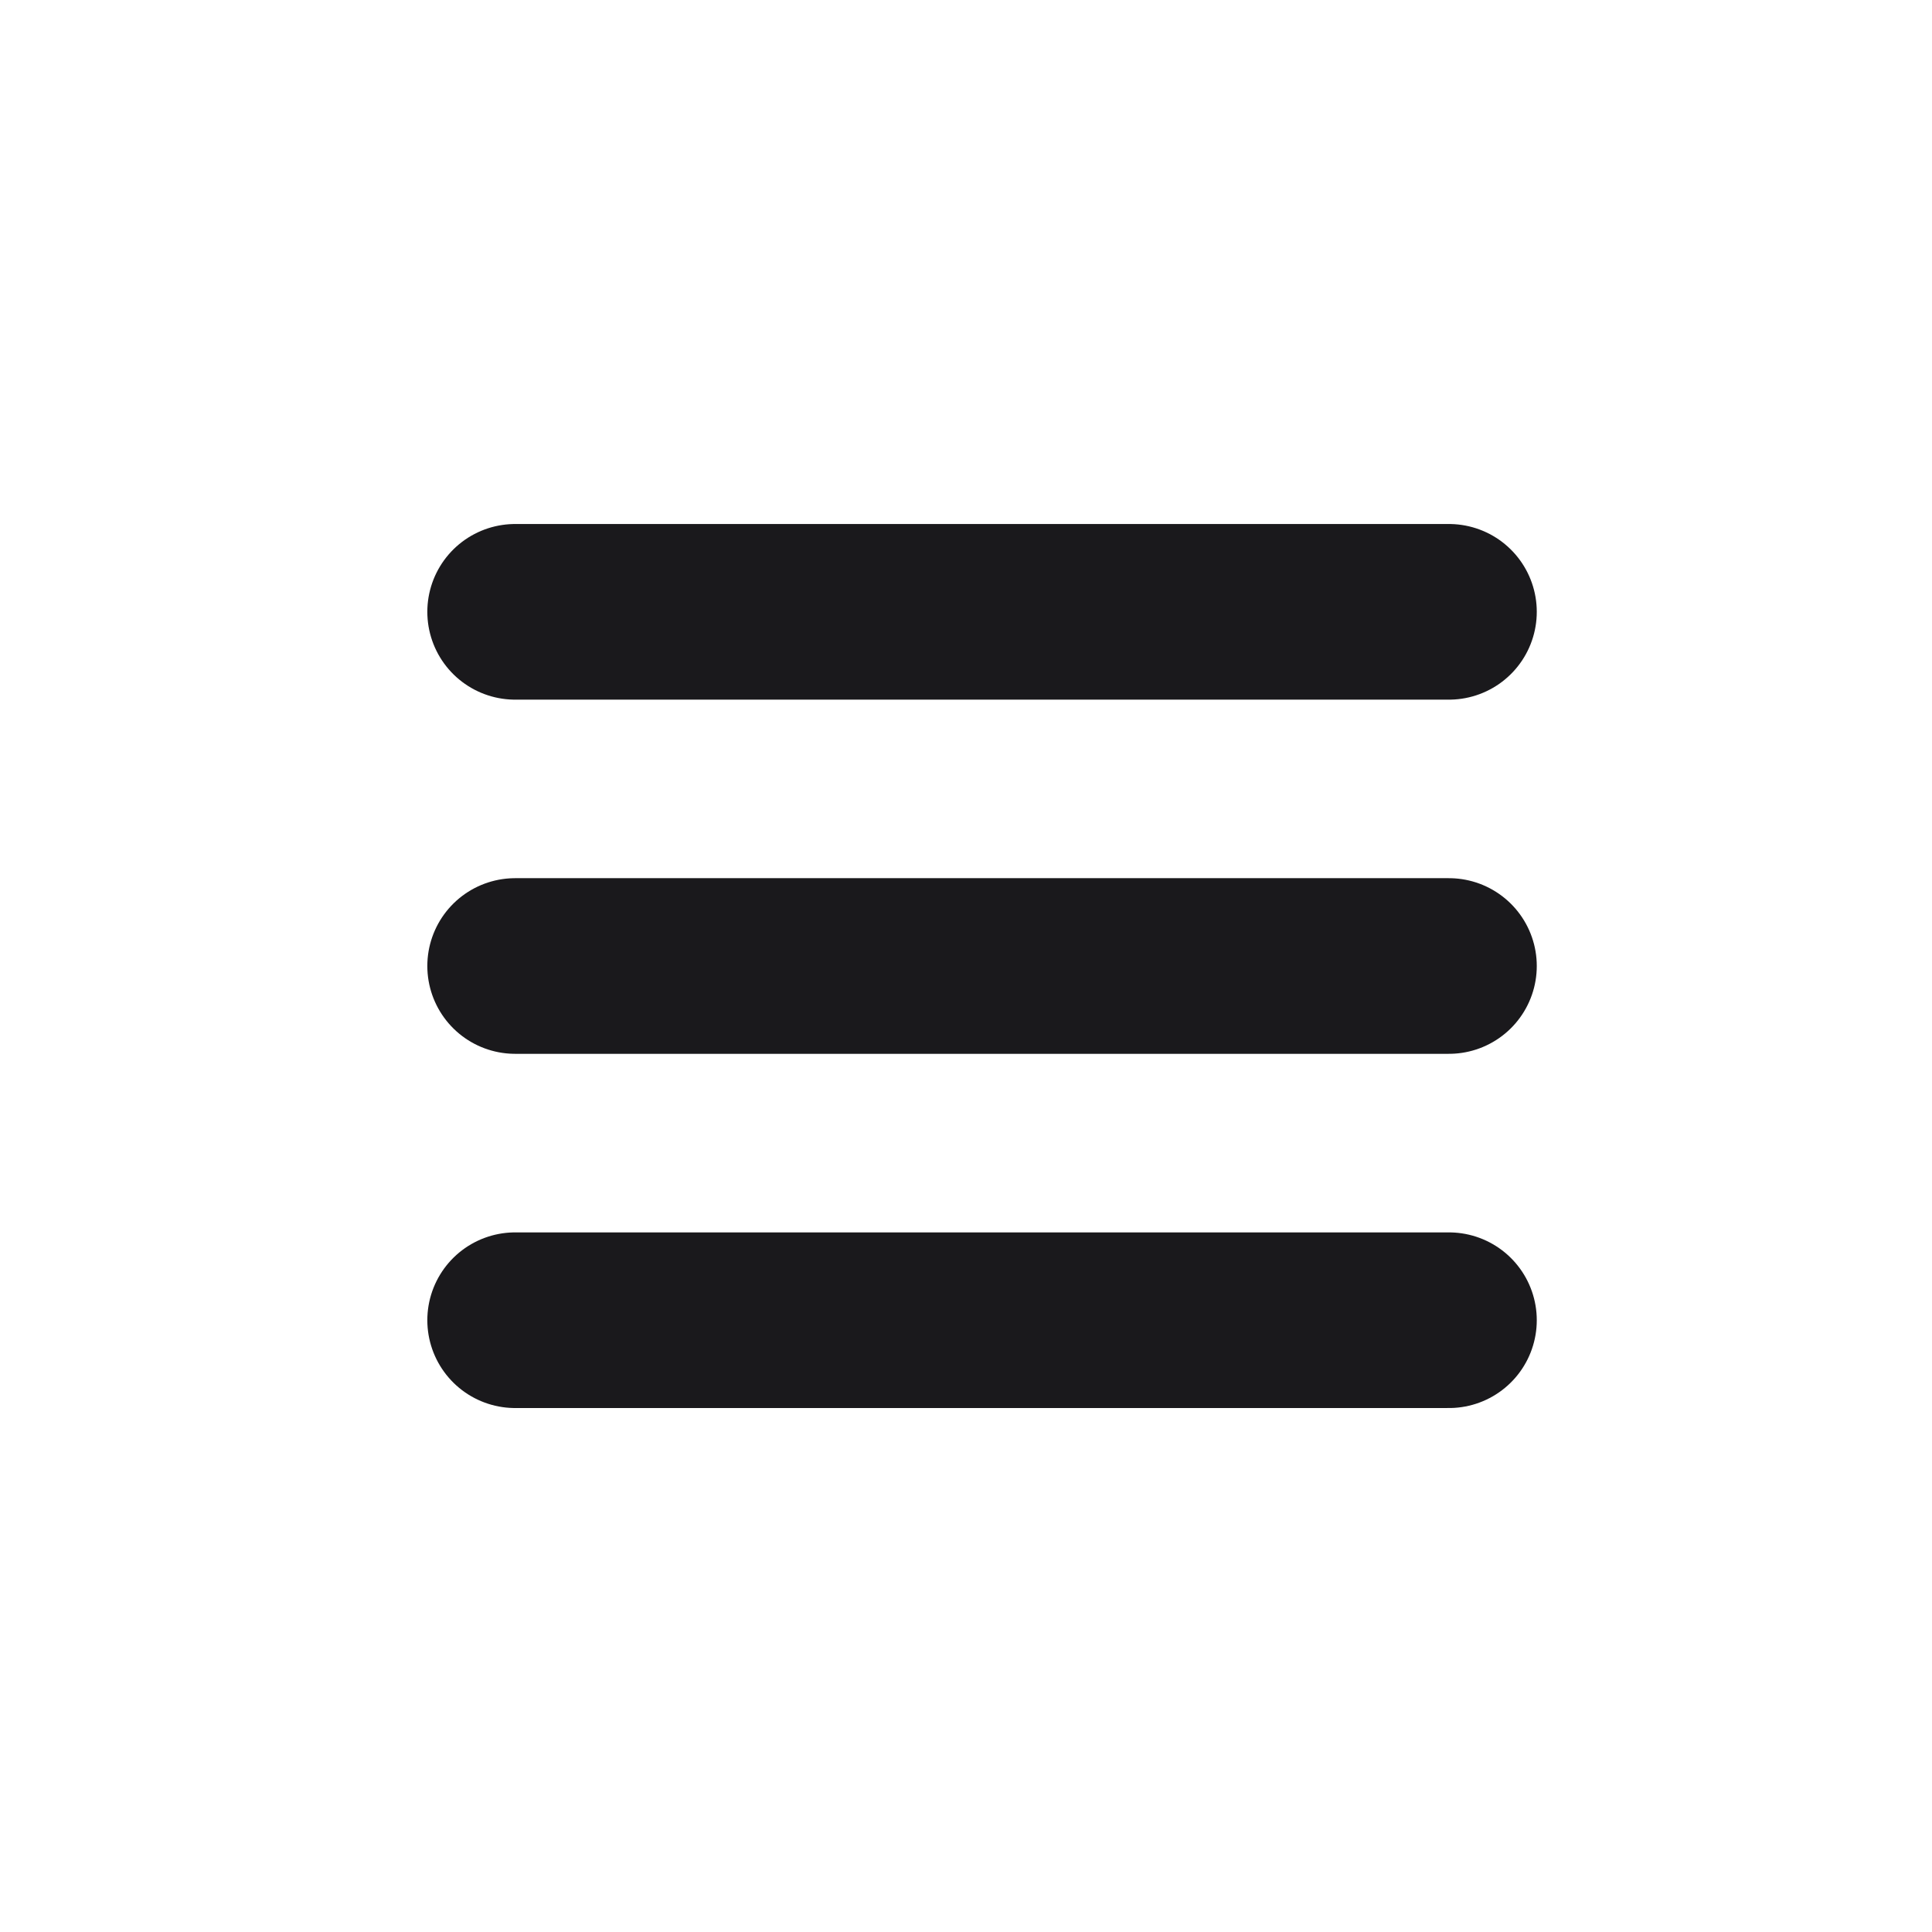 <svg width="44" height="44" viewBox="0 0 44 44" fill="none" xmlns="http://www.w3.org/2000/svg">
<path d="M11.732 13.934H32.999M11.732 22H32.999M11.732 30.067H32.999" stroke="#1A191C" stroke-width="4" stroke-linecap="round" stroke-linejoin="round"/>
</svg>
